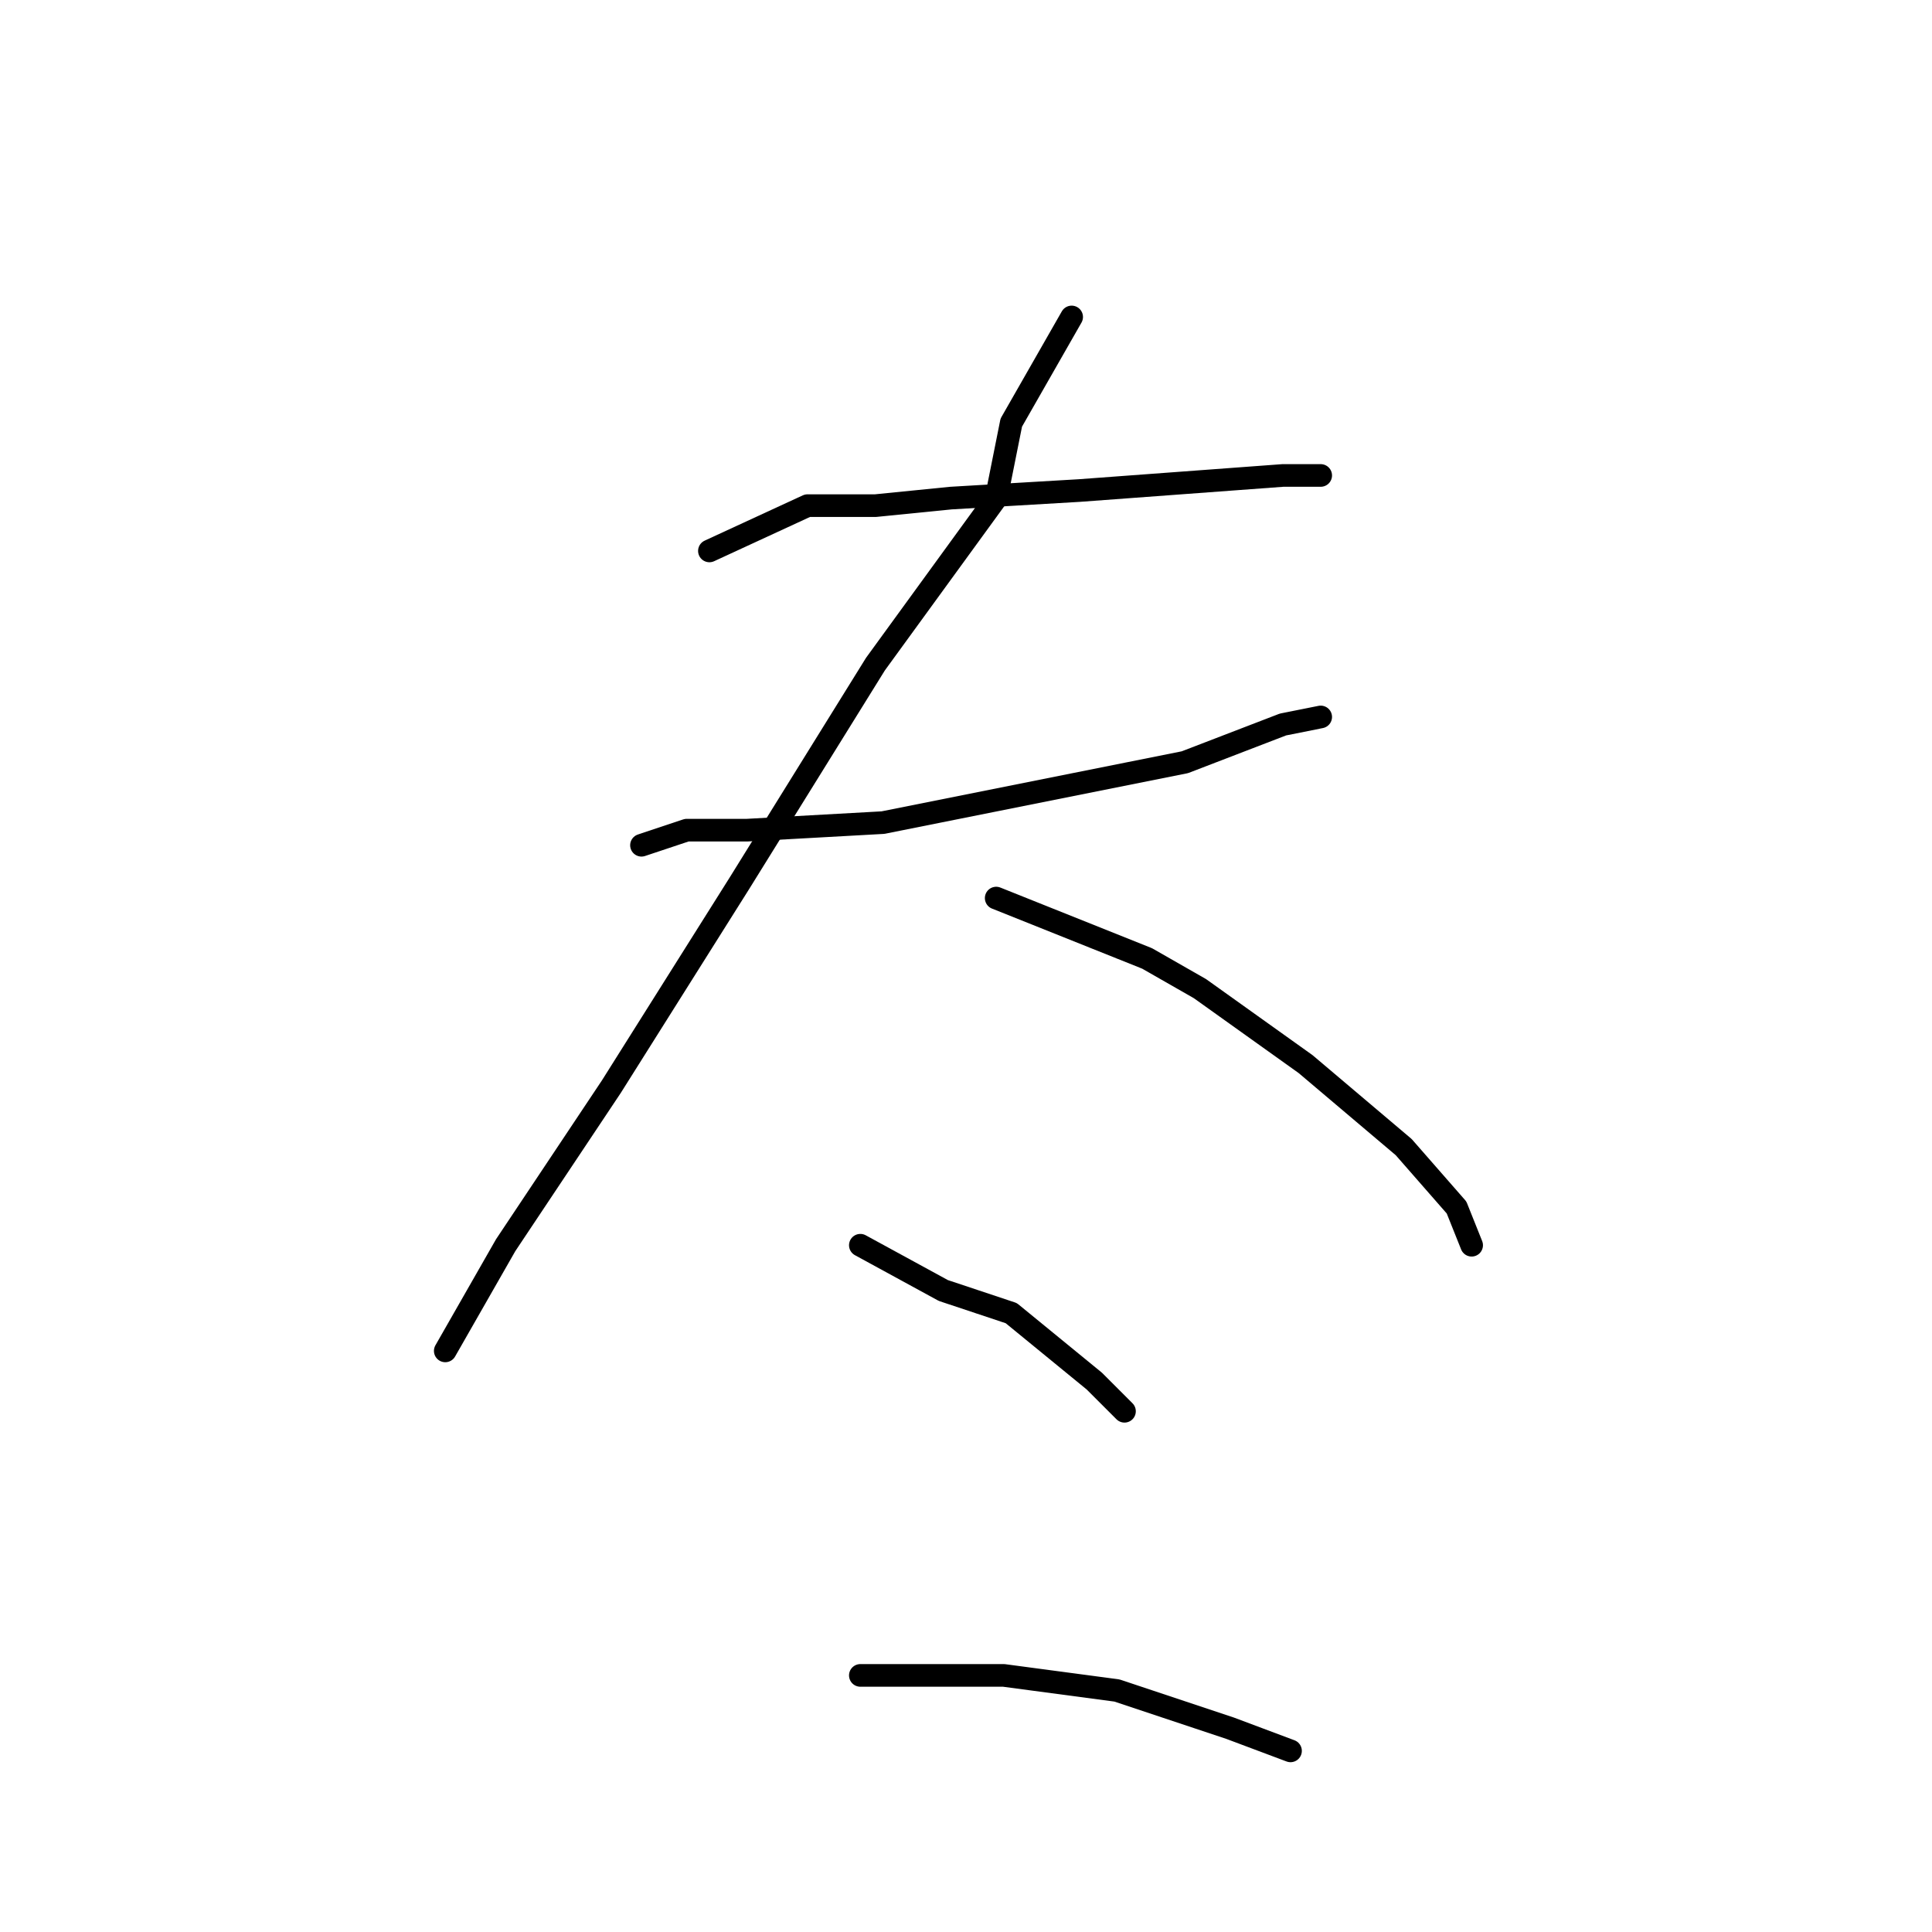 <?xml version="1.0" standalone="no"?>
    <svg width="256" height="256" xmlns="http://www.w3.org/2000/svg" version="1.1">
    <polyline stroke="black" stroke-width="3" stroke-linecap="round" fill="transparent" stroke-linejoin="round" points="94 73 107 67 116 67 126 66 143 65 170 63 175 63 175 63 " />
        <polyline stroke="black" stroke-width="3" stroke-linecap="round" fill="transparent" stroke-linejoin="round" points="85 112 91 110 99 110 117 109 137 105 157 101 170 96 175 95 175 95 " />
        <polyline stroke="black" stroke-width="3" stroke-linecap="round" fill="transparent" stroke-linejoin="round" points="142 42 134 56 132 66 116 88 98 117 81 144 67 165 59 179 59 179 " />
        <polyline stroke="black" stroke-width="3" stroke-linecap="round" fill="transparent" stroke-linejoin="round" points="132 119 152 127 159 131 173 141 186 152 193 160 195 165 195 165 " />
        <polyline stroke="black" stroke-width="3" stroke-linecap="round" fill="transparent" stroke-linejoin="round" points="114 165 125 171 134 174 145 183 149 187 149 187 " />
        <polyline stroke="black" stroke-width="3" stroke-linecap="round" fill="transparent" stroke-linejoin="round" points="114 222 133 222 148 224 163 229 171 232 171 232 " />
        </svg>